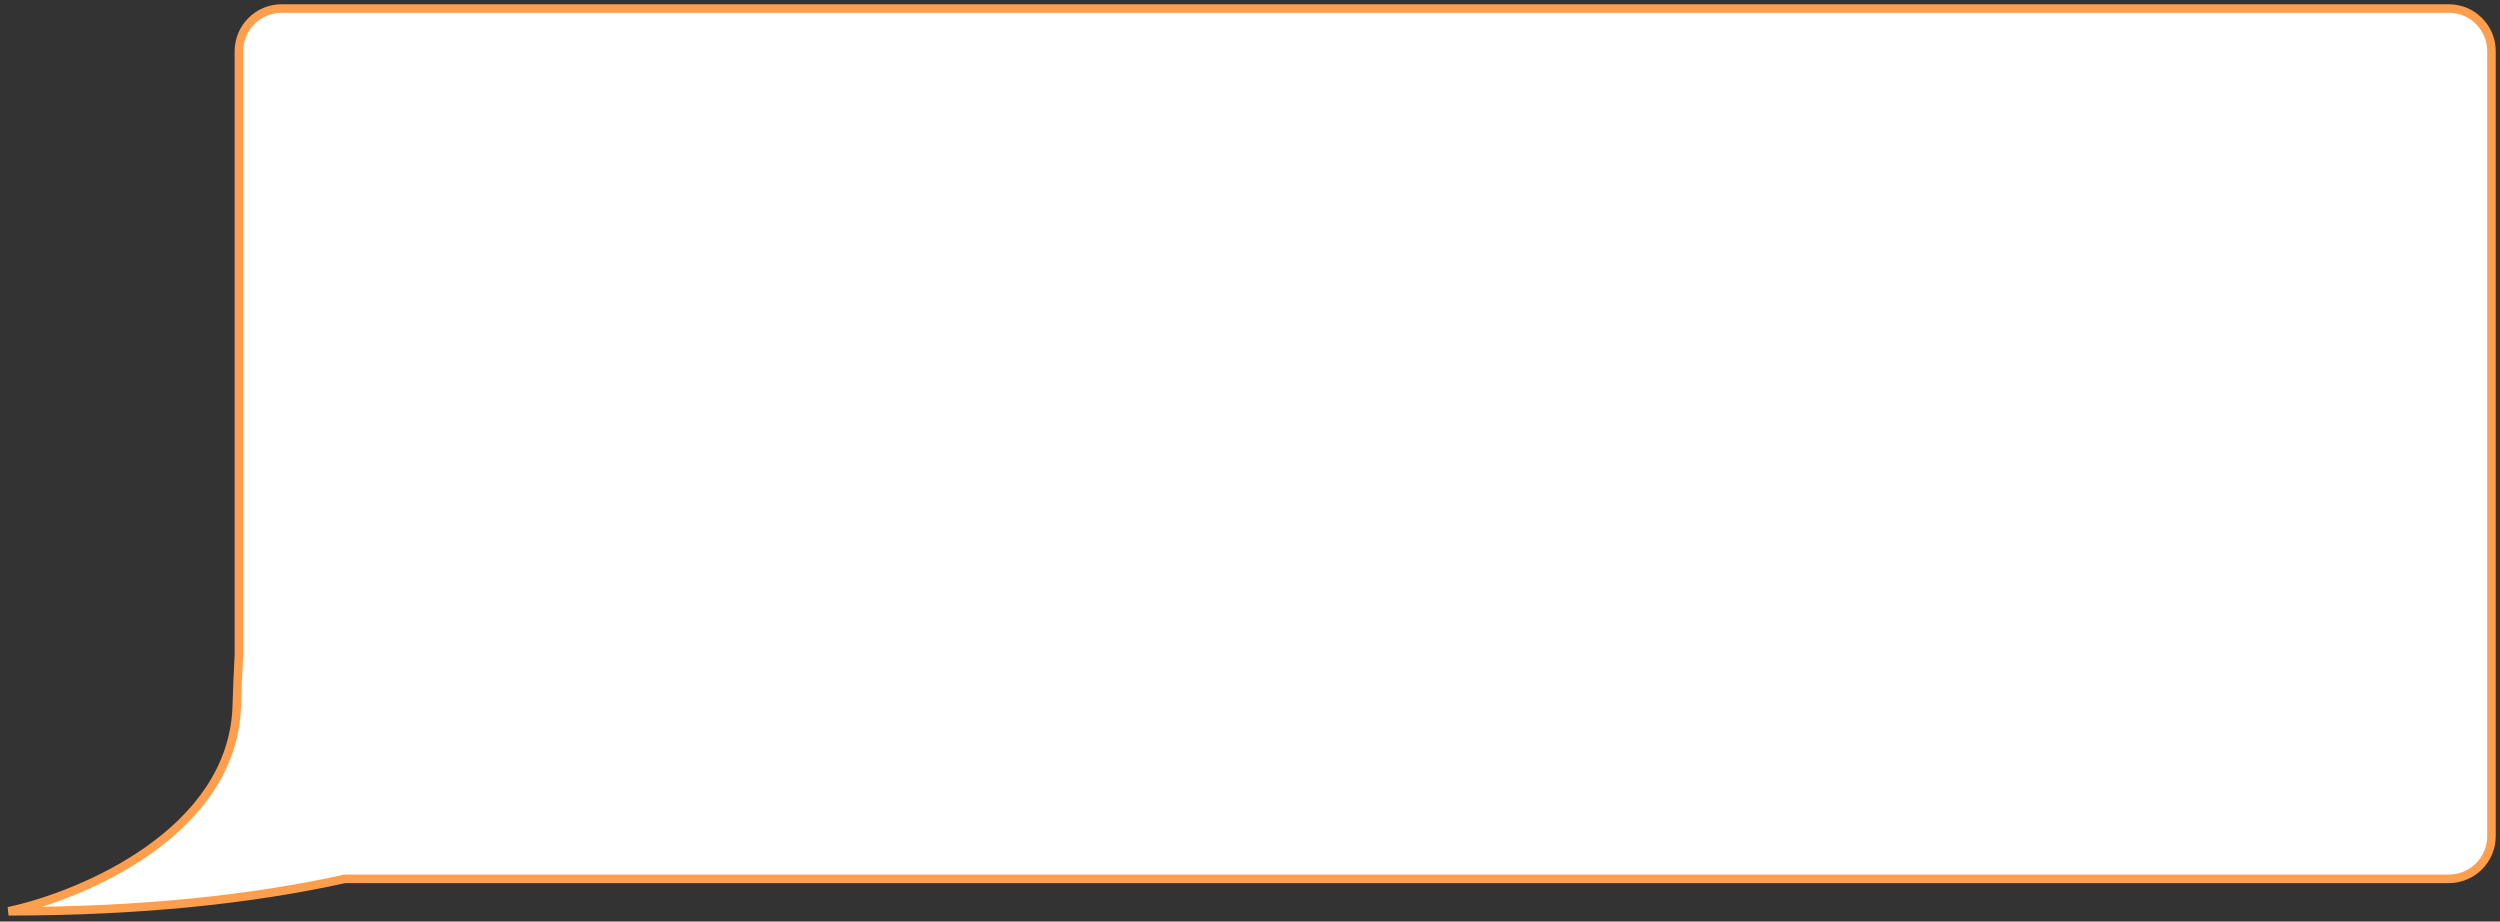 <svg width="293" height="108" viewBox="0 0 293 108" fill="none" xmlns="http://www.w3.org/2000/svg">
<rect x="0" y="0" width="293" height="108" fill="#333333" stroke="none"/>
<path fill-rule="evenodd" clip-rule="evenodd" d="M33 1C30.239 1 28 3.239 28 6V76.707C27.896 78.671 27.812 80.686 27.749 82.752C27.293 97.49 9.726 104.927 1 106.803C16.373 106.803 29.42 105.426 40.419 103H287C289.761 103 292 100.761 292 98V6C292 3.239 289.761 1 287 1H33Z" fill="white"/>
<path d="M28 76.707H28.5V76.721L28.499 76.734L28 76.707ZM27.749 82.752L27.249 82.737L27.249 82.737L27.749 82.752ZM1 106.803V107.303L0.895 106.314L1 106.803ZM40.419 103L40.311 102.512L40.364 102.5H40.419V103ZM27.5 6C27.5 2.962 29.962 0.5 33 0.5V1.5C30.515 1.5 28.5 3.515 28.5 6H27.5ZM27.5 76.707V6H28.5V76.707H27.5ZM27.249 82.737C27.313 80.667 27.397 78.649 27.501 76.681L28.499 76.734C28.396 78.694 28.312 80.705 28.248 82.768L27.249 82.737ZM0.895 106.314C5.208 105.387 11.714 103.081 17.186 99.193C22.659 95.305 27.028 89.887 27.249 82.737L28.248 82.768C28.014 90.354 23.372 96.025 17.766 100.008C12.159 103.992 5.519 106.343 1.105 107.292L0.895 106.314ZM40.527 103.488C29.486 105.923 16.402 107.303 1 107.303V106.303C16.344 106.303 29.354 104.928 40.311 102.512L40.527 103.488ZM287 103.5H40.419V102.5H287V103.5ZM292.5 98C292.5 101.038 290.038 103.5 287 103.5V102.5C289.485 102.5 291.5 100.485 291.5 98H292.5ZM292.5 6V98H291.5V6H292.5ZM287 0.5C290.038 0.5 292.5 2.962 292.5 6H291.5C291.5 3.515 289.485 1.5 287 1.5V0.5ZM33 0.5H287V1.5H33V0.5Z" fill="#FF9E4C"/>
</svg>
